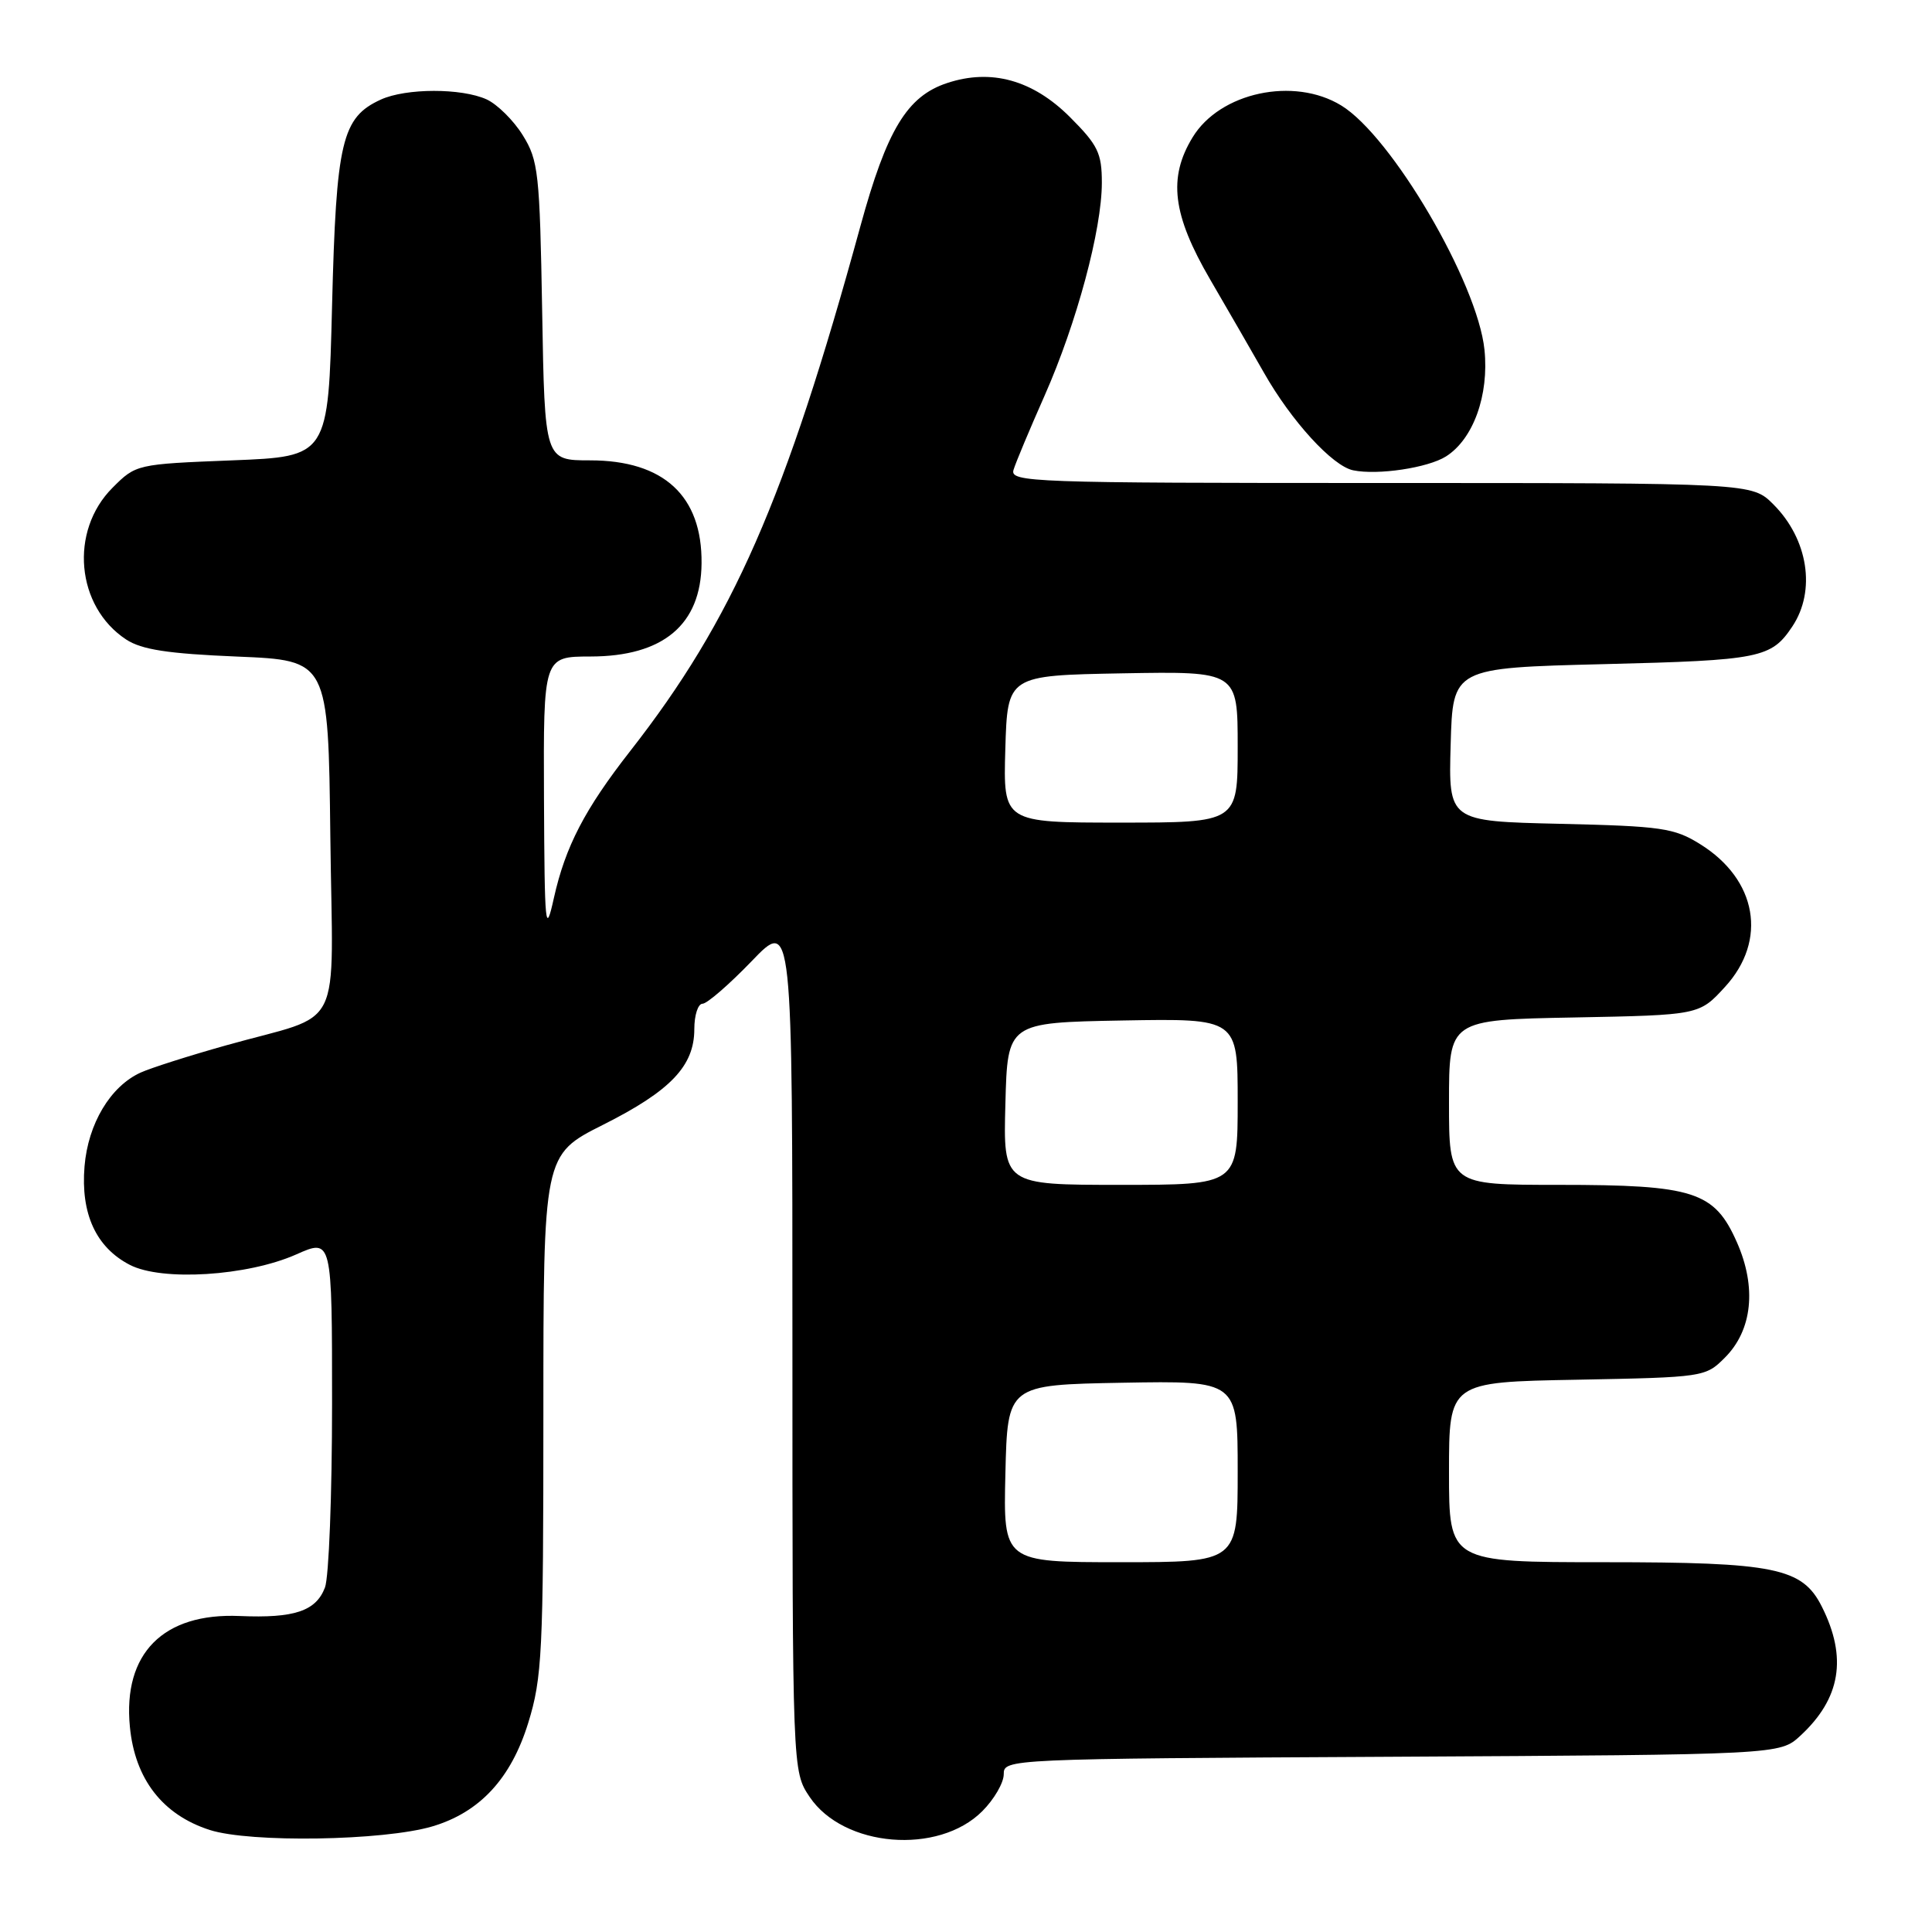 <?xml version="1.0" encoding="UTF-8" standalone="no"?>
<!DOCTYPE svg PUBLIC "-//W3C//DTD SVG 1.1//EN" "http://www.w3.org/Graphics/SVG/1.1/DTD/svg11.dtd" >
<svg xmlns="http://www.w3.org/2000/svg" xmlns:xlink="http://www.w3.org/1999/xlink" version="1.1" viewBox="0 0 256 256">
 <g >
 <path fill="currentColor"
d=" M 57.28 242.01 C 63.56 240.15 67.71 235.68 69.99 228.30 C 71.84 222.31 72.00 219.03 72.00 187.41 C 72.00 153.02 72.00 153.02 79.89 149.05 C 88.85 144.55 92.00 141.25 92.00 136.37 C 92.00 134.51 92.49 133.00 93.09 133.00 C 93.68 133.00 96.61 130.46 99.59 127.37 C 105.00 121.73 105.00 121.73 105.00 178.22 C 105.00 234.70 105.00 234.70 107.28 238.10 C 111.77 244.79 124.33 245.83 130.16 239.99 C 131.72 238.43 133.00 236.23 133.00 235.10 C 133.00 233.07 133.33 233.05 184.42 232.78 C 235.84 232.50 235.84 232.50 238.55 230.00 C 243.90 225.06 244.80 219.64 241.40 212.88 C 238.81 207.74 235.22 207.00 212.60 207.00 C 192.00 207.00 192.00 207.00 192.00 195.07 C 192.00 183.13 192.00 183.13 208.98 182.82 C 225.74 182.50 225.99 182.47 228.55 179.90 C 232.20 176.26 232.79 170.58 230.15 164.61 C 227.17 157.87 224.48 157.00 206.53 157.00 C 192.00 157.00 192.00 157.00 192.00 146.07 C 192.00 135.13 192.00 135.13 208.58 134.82 C 225.16 134.50 225.16 134.50 228.58 130.76 C 234.23 124.59 232.83 116.54 225.27 111.85 C 221.84 109.71 220.16 109.47 206.72 109.16 C 191.93 108.82 191.93 108.82 192.22 98.66 C 192.50 88.50 192.50 88.50 212.60 88.00 C 233.28 87.49 234.70 87.20 237.50 83.00 C 240.65 78.27 239.59 71.44 234.98 66.83 C 232.15 64.00 232.15 64.00 182.96 64.00 C 136.57 64.00 133.80 63.90 134.30 62.25 C 134.59 61.29 136.45 56.86 138.42 52.41 C 142.67 42.80 146.00 30.42 146.00 24.21 C 146.00 20.28 145.48 19.22 141.75 15.49 C 136.84 10.60 131.34 9.07 125.51 11.00 C 120.19 12.75 117.51 17.19 114.00 30.00 C 104.07 66.24 97.11 82.12 83.52 99.50 C 77.48 107.22 74.91 112.18 73.39 119.00 C 72.27 124.05 72.16 122.97 72.08 105.75 C 72.00 87.00 72.00 87.00 78.25 86.99 C 87.87 86.98 92.89 82.78 92.96 74.65 C 93.05 65.71 87.95 61.00 78.19 61.00 C 72.18 61.00 72.18 61.00 71.84 41.25 C 71.52 22.89 71.34 21.25 69.27 17.92 C 68.05 15.95 65.89 13.82 64.48 13.17 C 61.15 11.66 53.82 11.67 50.47 13.19 C 45.29 15.56 44.55 18.69 44.00 40.50 C 43.50 60.50 43.50 60.50 30.76 61.00 C 18.11 61.50 18.01 61.52 14.91 64.63 C 9.17 70.37 10.07 80.37 16.72 84.74 C 18.76 86.08 22.25 86.62 31.45 87.00 C 43.50 87.50 43.50 87.50 43.77 110.77 C 44.08 137.55 45.82 134.05 29.94 138.52 C 25.06 139.89 19.98 141.51 18.64 142.12 C 14.63 143.94 11.67 148.89 11.20 154.55 C 10.68 160.84 12.73 165.29 17.20 167.60 C 21.44 169.80 32.78 169.09 39.25 166.22 C 44.00 164.11 44.00 164.11 44.00 185.99 C 44.00 198.02 43.58 208.99 43.06 210.35 C 41.87 213.48 39.01 214.44 31.76 214.13 C 21.63 213.69 16.27 219.09 17.21 228.80 C 17.87 235.73 21.54 240.47 27.79 242.48 C 33.15 244.20 50.80 243.92 57.28 242.01 Z  M 191.60 60.48 C 195.22 58.19 197.32 52.36 196.70 46.34 C 195.78 37.45 184.40 18.04 177.71 13.97 C 171.44 10.14 161.65 12.24 158.03 18.19 C 154.75 23.56 155.36 28.46 160.35 37.03 C 162.74 41.14 165.95 46.69 167.47 49.37 C 171.10 55.78 176.57 61.77 179.31 62.32 C 182.57 62.99 189.21 61.99 191.60 60.48 Z  M 133.22 195.25 C 133.50 183.50 133.50 183.50 148.75 183.22 C 164.00 182.95 164.00 182.95 164.00 194.97 C 164.00 207.00 164.00 207.00 148.47 207.00 C 132.94 207.00 132.94 207.00 133.22 195.25 Z  M 133.22 146.25 C 133.50 135.50 133.50 135.50 148.75 135.22 C 164.00 134.95 164.00 134.95 164.00 145.97 C 164.00 157.00 164.00 157.00 148.47 157.00 C 132.93 157.00 132.93 157.00 133.22 146.25 Z  M 133.21 99.25 C 133.50 89.50 133.50 89.50 148.75 89.22 C 164.00 88.95 164.00 88.95 164.00 98.97 C 164.00 109.00 164.00 109.00 148.46 109.00 C 132.93 109.00 132.93 109.00 133.21 99.25 Z "/>
</g>
</svg>